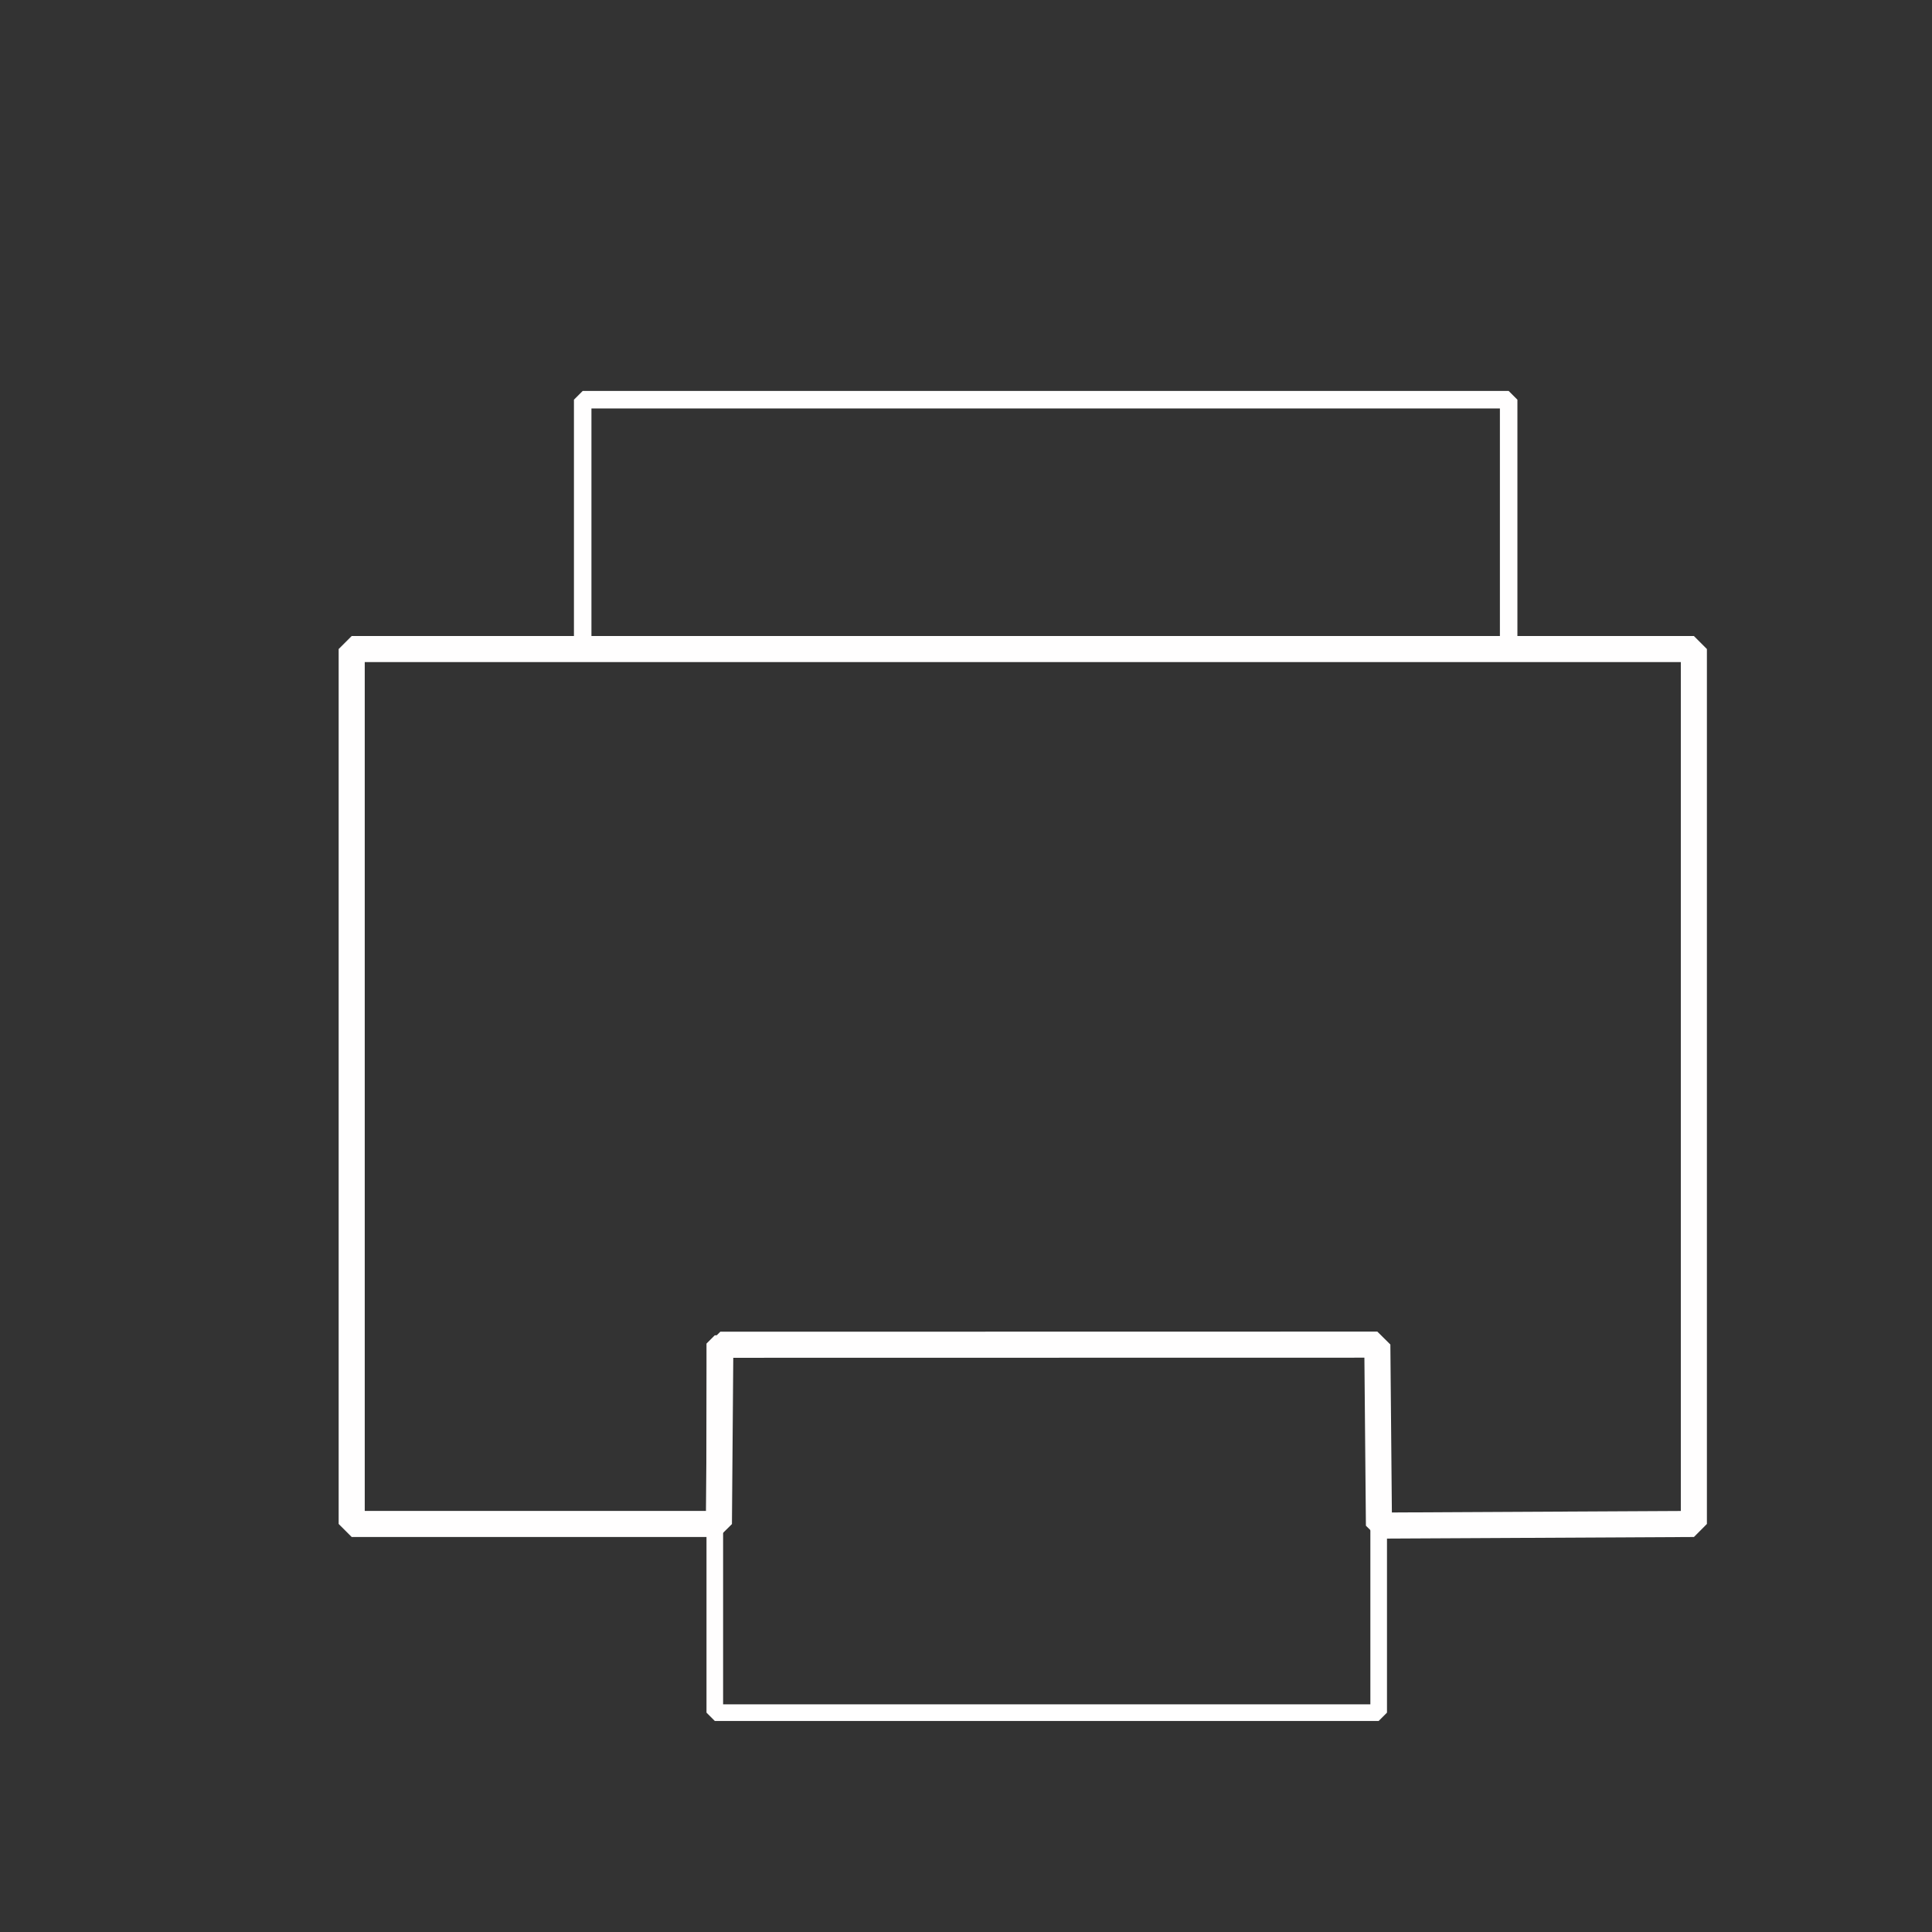 <?xml version="1.0" encoding="UTF-8" standalone="no"?>
<!-- Created with Inkscape (http://www.inkscape.org/) -->

<svg
   width="50mm"
   height="50mm"
   viewBox="0 0 50 50"
   version="1.1"
   id="svg5"
   inkscape:version="1.2.2 (b0a8486541, 2022-12-01)"
   sodipodi:docname="printer.svg"
   xmlns:inkscape="http://www.inkscape.org/namespaces/inkscape"
   xmlns:sodipodi="http://sodipodi.sourceforge.net/DTD/sodipodi-0.dtd"
   xmlns="http://www.w3.org/2000/svg"
   xmlns:svg="http://www.w3.org/2000/svg">
  <rect x="0" y="0" width="50" height="50" fill="#333333" stroke="none"/>
  <sodipodi:namedview
     id="namedview7"
     pagecolor="#ffffff"
     bordercolor="#000000"
     borderopacity="0.25"
     inkscape:showpageshadow="2"
     inkscape:pageopacity="0.0"
     inkscape:pagecheckerboard="0"
     inkscape:deskcolor="#d1d1d1"
     inkscape:document-units="mm"
     showgrid="false"
     inkscape:zoom="2.2123078"
     inkscape:cx="76.616826"
     inkscape:cy="186.00486"
     inkscape:window-width="1920"
     inkscape:window-height="1016"
     inkscape:window-x="1920"
     inkscape:window-y="0"
     inkscape:window-maximized="1"
     inkscape:current-layer="layer1" />
  <defs
     id="defs2" />
  <g
     inkscape:label="Layer 1"
     inkscape:groupmode="layer"
     id="layer1">
    <path
       id="rect234"
       style="fill:#da0d0d;fill-opacity:0;stroke:#fffefe;stroke-width:0.675;stroke-linejoin:bevel;stroke-opacity:1;paint-order:stroke fill markers"
       d="M 9.102,16.797 V 39.44 h 9.503 l 0.037,-4.638 17.003,-0.003 0.042,4.683 8.15,-0.042 V 16.797 Z"
       sodipodi:nodetypes="ccccccccc" />
    <rect
       style="fill:#da0d0d;fill-opacity:0;stroke:#fffefe;stroke-width:0.43;stroke-linejoin:bevel;stroke-opacity:1;paint-order:stroke fill markers"
       id="rect1834"
       width="17.181"
       height="9.551"
       x="18.499"
       y="34.772"
       ry="0" />
    <rect
       style="fill:#da0d0d;fill-opacity:0;stroke:#fffefe;stroke-width:0.453;stroke-linejoin:bevel;stroke-opacity:1;paint-order:stroke fill markers"
       id="rect1836"
       width="23.964"
       height="6.374"
       x="15.08"
       y="10.344"
       ry="0" />
  </g>
</svg>
